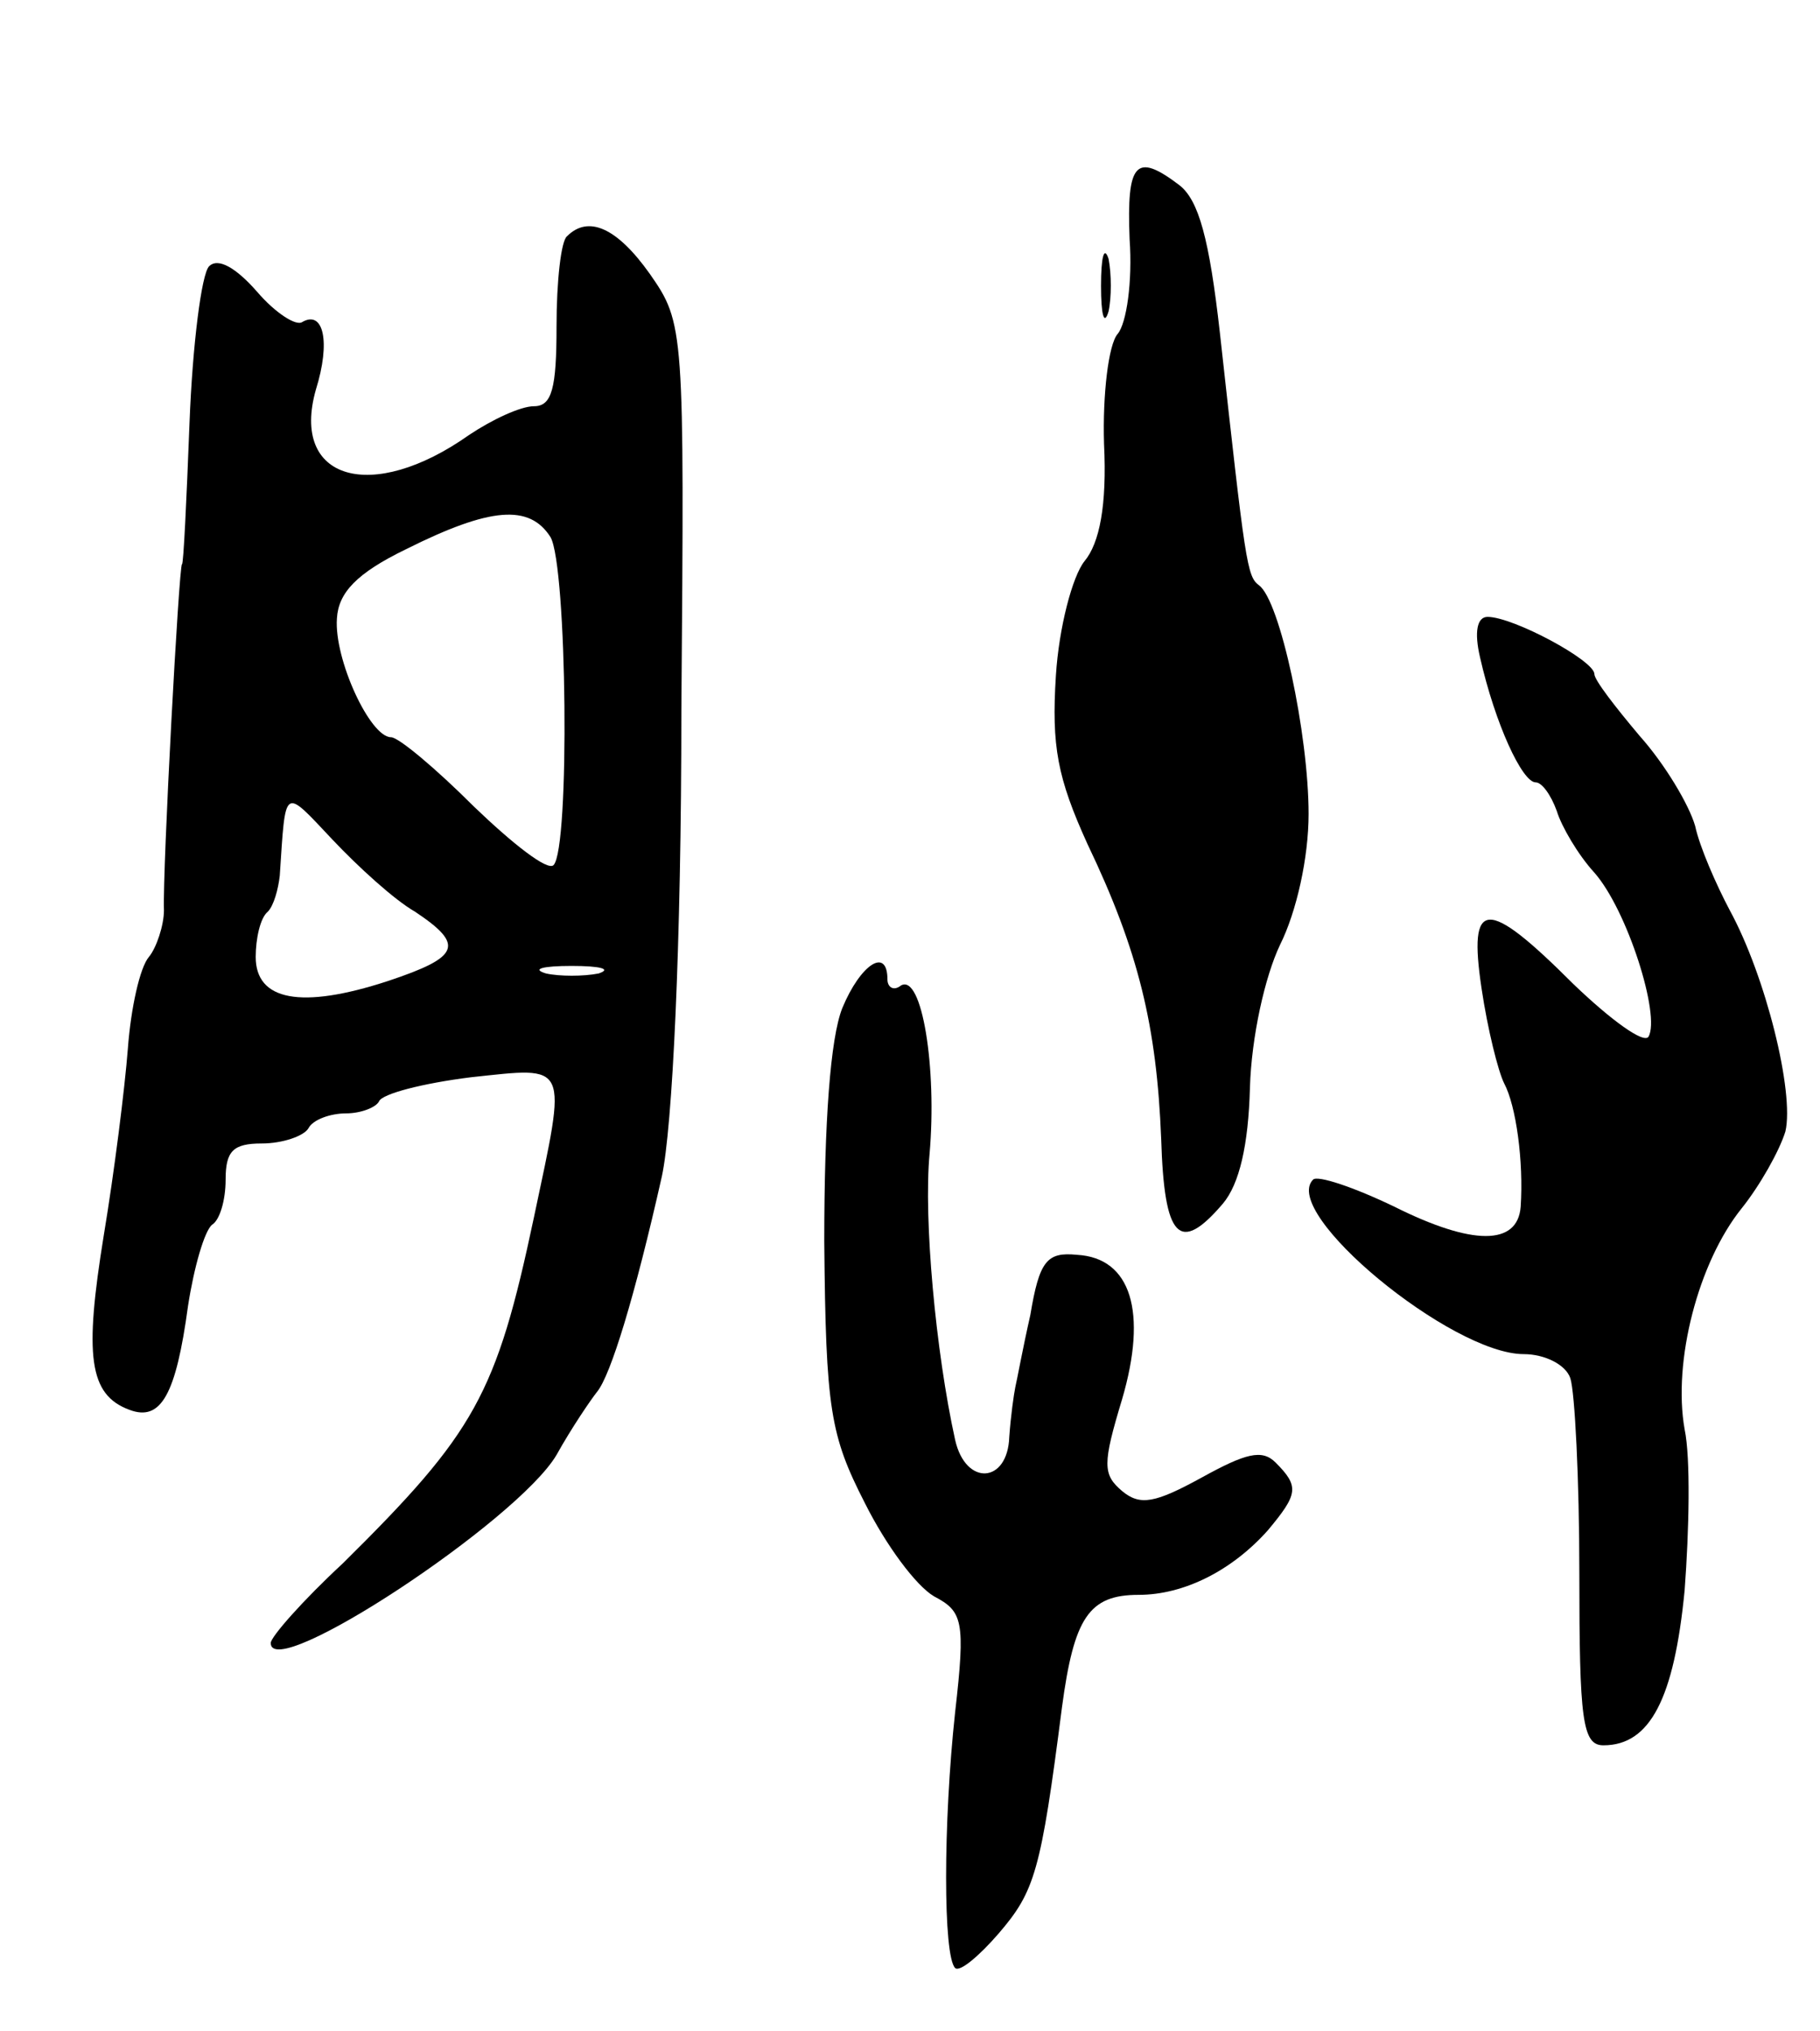 <svg version="1.0" xmlns="http://www.w3.org/2000/svg"
 width="121pt" height="135pt" viewBox="0 0 121 135"
 preserveAspectRatio="xMidYMid meet">
<g transform="translate(0,135) scale(0.1,-0.1)"
fill="#000000" stroke="none">
<path d="M751 1191 c2 -28 -2 -56 -8 -63 -6 -7 -10 -40 -9 -73 2 -41 -3 -66
-13 -78 -8 -10 -17 -44 -19 -76 -3 -47 1 -68 21 -112 34 -71 46 -121 49 -196
2 -66 12 -77 41 -43 11 13 17 39 18 77 1 34 10 74 20 95 11 22 19 58 19 87 0
53 -19 142 -33 152 -8 6 -9 14 -26 168 -7 62 -14 88 -27 98 -29 22 -35 15 -33
-36z"/>
<path d="M377 1193 c-4 -3 -7 -30 -7 -60 0 -41 -3 -53 -15 -53 -9 0 -28 -9
-43 -19 -65 -46 -119 -30 -102 30 10 32 5 53 -9 45 -4 -3 -18 6 -30 20 -14 16
-26 23 -32 17 -5 -5 -11 -52 -13 -104 -2 -52 -4 -94 -5 -94 -2 0 -13 -204 -12
-230 0 -10 -5 -25 -10 -31 -6 -7 -12 -34 -14 -61 -2 -26 -9 -82 -16 -124 -13
-80 -10 -106 17 -116 21 -8 31 10 39 69 4 26 11 50 16 54 5 3 9 16 9 30 0 19
5 24 24 24 14 0 28 5 31 10 3 6 15 10 25 10 10 0 20 4 22 8 2 5 29 12 61 16
66 7 64 11 42 -93 -25 -118 -39 -143 -127 -230 -27 -25 -48 -49 -48 -53 0 -27
164 81 190 125 10 18 23 37 27 42 9 11 25 63 43 143 7 32 13 153 13 310 2 254
2 257 -21 290 -22 31 -41 39 -55 25z m-11 -200 c11 -19 13 -207 2 -218 -4 -4
-27 14 -53 39 -25 25 -50 46 -55 46 -14 0 -38 52 -36 79 1 17 13 30 46 46 56
28 82 30 96 8z m-90 -249 c33 -22 30 -30 -18 -46 -58 -19 -88 -13 -88 16 0 12
3 26 8 30 4 4 7 15 8 24 4 60 2 59 35 24 17 -18 41 -40 55 -48z m122 -41 c-10
-2 -26 -2 -35 0 -10 3 -2 5 17 5 19 0 27 -2 18 -5z"/>
<path d="M732 1160 c0 -19 2 -27 5 -17 2 9 2 25 0 35 -3 9 -5 1 -5 -18z"/>
<path d="M984 913 c10 -44 28 -83 37 -83 4 0 10 -8 14 -19 3 -10 14 -29 25
-41 22 -25 44 -95 36 -109 -3 -5 -25 11 -50 35 -58 58 -70 57 -61 -3 4 -27 11
-55 15 -63 8 -15 13 -52 11 -82 -2 -26 -32 -26 -84 0 -27 13 -51 21 -54 18
-22 -22 92 -116 140 -116 14 0 28 -7 31 -16 3 -9 6 -67 6 -130 0 -97 2 -114
16 -114 31 0 47 31 54 103 3 40 4 88 0 107 -8 45 9 111 38 147 12 15 25 38 29
51 6 26 -13 103 -37 147 -9 17 -20 42 -23 56 -4 14 -20 41 -37 60 -16 19 -30
37 -30 41 0 9 -54 38 -71 38 -7 0 -9 -10 -5 -27z"/>
<path d="M560 680 c-8 -20 -12 -76 -12 -155 1 -112 4 -129 27 -174 14 -28 34
-55 46 -62 19 -10 21 -16 14 -77 -8 -74 -8 -162 0 -170 3 -3 16 8 29 23 24 28
28 41 42 150 8 60 18 75 51 75 30 0 62 16 86 43 20 24 21 29 5 45 -9 9 -20 6
-49 -10 -31 -17 -41 -19 -53 -9 -13 11 -13 18 0 61 17 58 6 94 -30 96 -20 2
-25 -4 -31 -40 -5 -22 -9 -44 -10 -48 -1 -5 -3 -19 -4 -33 -1 -31 -29 -33 -36
-2 -13 59 -21 147 -17 190 5 57 -5 120 -19 112 -5 -4 -9 -1 -9 4 0 22 -18 10
-30 -19z"/>
</g>
</svg>
